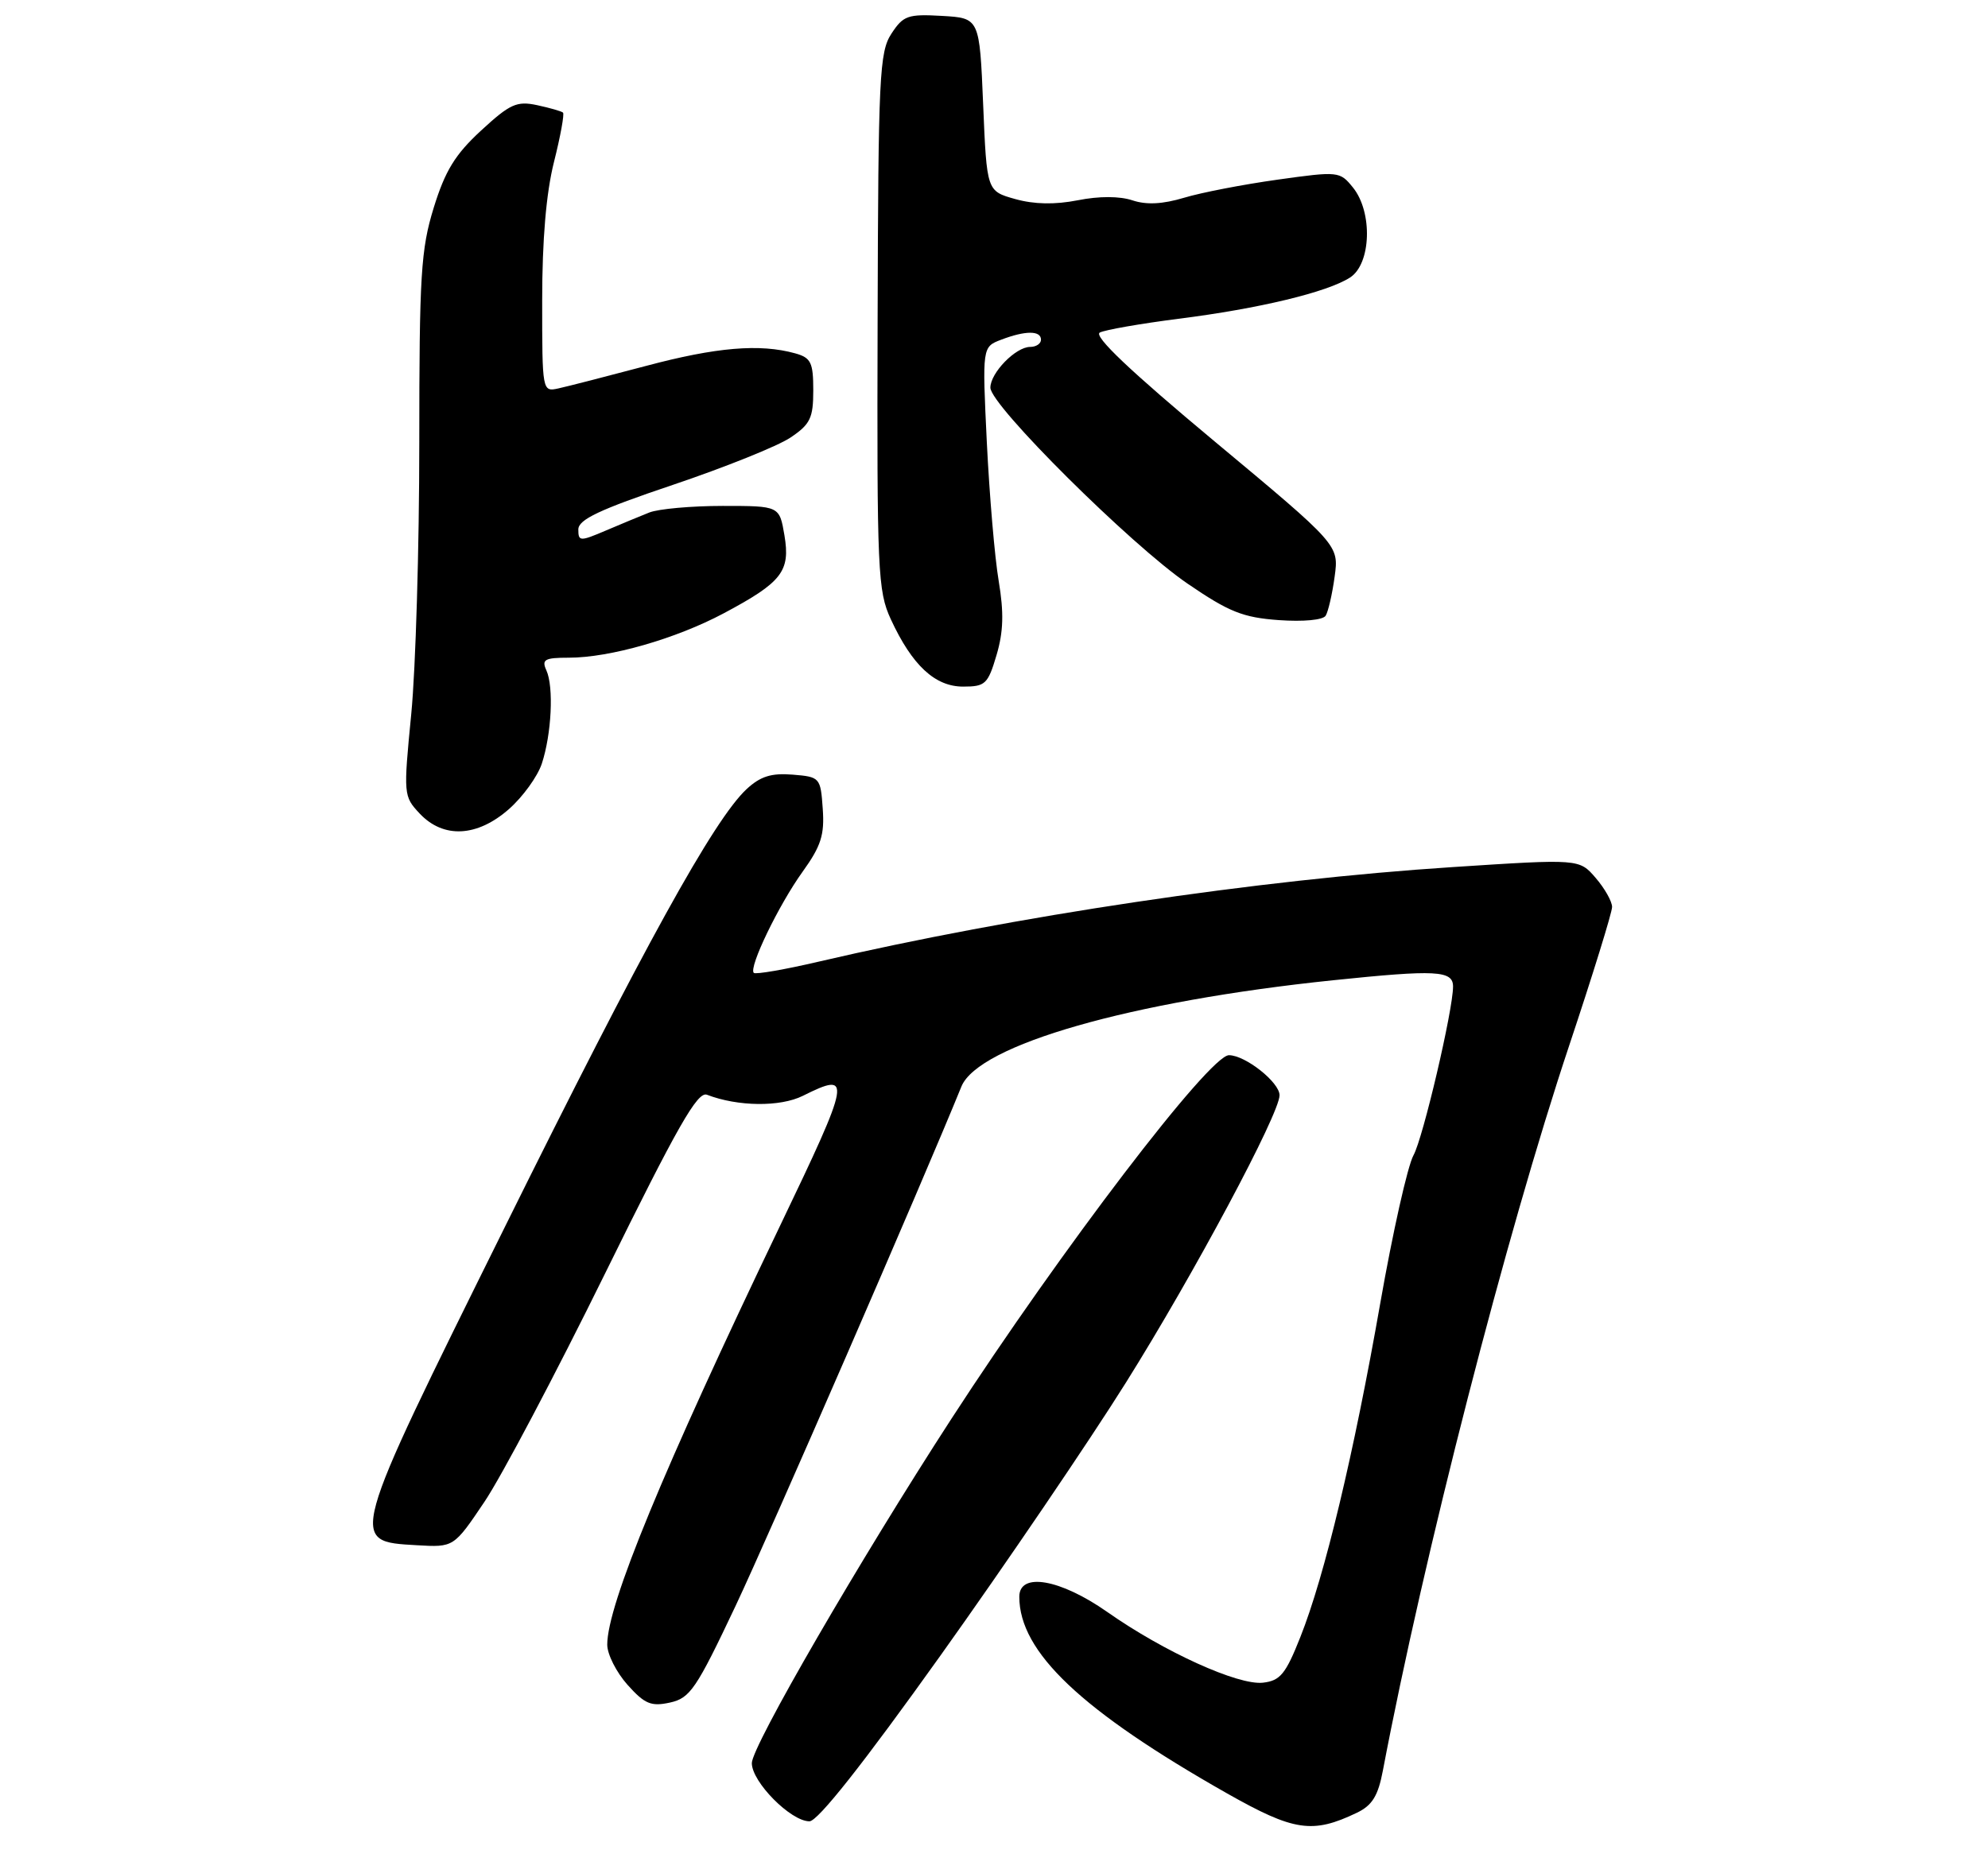 <?xml version="1.0" encoding="UTF-8" standalone="no"?>
<!DOCTYPE svg PUBLIC "-//W3C//DTD SVG 1.1//EN" "http://www.w3.org/Graphics/SVG/1.1/DTD/svg11.dtd" >
<svg xmlns="http://www.w3.org/2000/svg" xmlns:xlink="http://www.w3.org/1999/xlink" version="1.1" viewBox="0 0 275 256">
 <g >
 <path fill="currentColor"
d=" M 187.69 250.82 C 189.82 249.80 190.63 248.48 191.29 245.00 C 196.96 215.14 208.35 170.80 217.06 144.68 C 220.33 134.88 223.00 126.24 223.00 125.49 C 223.00 124.73 221.98 122.92 220.73 121.47 C 218.46 118.83 218.46 118.83 200.98 119.97 C 173.97 121.72 140.34 126.74 113.27 133.05 C 108.57 134.15 104.52 134.85 104.27 134.61 C 103.54 133.87 107.70 125.24 111.02 120.62 C 113.58 117.06 114.07 115.51 113.81 111.90 C 113.51 107.58 113.43 107.49 109.64 107.18 C 106.69 106.94 105.18 107.42 103.28 109.18 C 98.75 113.40 89.02 131.03 69.76 169.92 C 48.11 213.63 48.21 213.25 57.65 213.80 C 62.77 214.10 62.77 214.10 67.01 207.80 C 69.35 204.33 76.86 190.10 83.71 176.18 C 93.72 155.83 96.49 150.97 97.79 151.47 C 102.07 153.12 107.93 153.18 111.06 151.62 C 117.90 148.21 117.75 149.07 107.90 169.61 C 91.67 203.46 84.00 222.06 84.00 227.56 C 84.00 228.89 85.26 231.38 86.80 233.11 C 89.19 235.78 90.07 236.14 92.68 235.57 C 95.46 234.96 96.32 233.69 101.75 222.20 C 106.39 212.38 127.56 163.70 132.99 150.34 C 135.35 144.56 156.43 138.53 184.41 135.63 C 198.67 134.15 201.00 134.27 201.00 136.50 C 201.00 139.75 196.85 157.46 195.53 159.84 C 194.72 161.30 192.65 170.52 190.93 180.33 C 187.28 201.15 183.24 218.06 179.88 226.50 C 177.85 231.63 177.09 232.55 174.70 232.82 C 171.28 233.21 161.03 228.56 153.16 223.03 C 146.65 218.47 141.00 217.49 141.00 220.93 C 141.00 228.59 149.59 236.71 169.76 248.15 C 179.00 253.38 181.56 253.76 187.69 250.82 Z  M 130.12 229.03 C 139.13 216.40 150.67 199.41 155.76 191.28 C 165.12 176.35 177.00 154.11 177.00 151.54 C 177.00 149.75 172.26 146.00 170.00 146.00 C 167.32 146.00 146.79 172.90 131.58 196.35 C 118.95 215.83 104.00 241.62 104.00 243.95 C 104.00 246.56 109.39 252.00 111.97 252.00 C 113.12 252.00 119.38 244.08 130.12 229.03 Z  M 70.40 111.95 C 72.31 110.27 74.36 107.44 74.95 105.66 C 76.30 101.56 76.62 95.03 75.58 92.75 C 74.90 91.25 75.33 91.00 78.68 91.00 C 84.37 91.00 93.50 88.38 100.11 84.86 C 108.18 80.56 109.35 79.05 108.51 74.06 C 107.82 70.00 107.82 70.00 99.98 70.00 C 95.66 70.00 91.09 70.41 89.82 70.91 C 88.54 71.42 85.81 72.55 83.75 73.43 C 80.23 74.93 80.00 74.92 80.00 73.26 C 80.00 71.89 82.91 70.51 93.10 67.08 C 100.30 64.65 107.62 61.71 109.35 60.54 C 112.09 58.70 112.50 57.84 112.50 54.01 C 112.50 50.15 112.18 49.50 110.00 48.89 C 105.10 47.53 99.08 48.04 89.36 50.63 C 83.94 52.07 78.49 53.47 77.25 53.74 C 75.01 54.23 75.00 54.18 75.00 41.57 C 75.00 33.19 75.55 26.72 76.63 22.42 C 77.53 18.85 78.09 15.77 77.88 15.58 C 77.67 15.39 76.06 14.93 74.30 14.55 C 71.49 13.95 70.55 14.37 66.55 18.06 C 62.96 21.37 61.58 23.62 60.00 28.73 C 58.22 34.51 58.00 38.03 58.00 61.30 C 58.00 75.65 57.50 92.51 56.89 98.77 C 55.80 109.97 55.81 110.17 58.06 112.57 C 61.34 116.05 66.00 115.82 70.40 111.95 Z  M 137.85 90.64 C 138.81 87.40 138.88 84.76 138.15 80.39 C 137.60 77.15 136.87 68.54 136.51 61.25 C 135.87 48.00 135.87 48.00 138.50 47.00 C 141.85 45.72 144.00 45.72 144.00 47.00 C 144.00 47.55 143.33 48.00 142.50 48.00 C 140.50 48.00 137.00 51.59 137.00 53.64 C 137.00 56.08 156.44 75.40 164.27 80.75 C 170.00 84.67 171.93 85.44 176.89 85.80 C 180.29 86.04 183.01 85.79 183.38 85.19 C 183.73 84.63 184.29 82.20 184.62 79.79 C 185.22 75.41 185.22 75.41 168.00 61.06 C 156.33 51.33 151.22 46.48 152.14 46.01 C 152.89 45.63 157.78 44.78 163.00 44.11 C 174.18 42.70 183.60 40.43 186.75 38.40 C 189.68 36.52 189.91 29.34 187.15 25.94 C 185.34 23.70 185.14 23.68 176.71 24.86 C 171.99 25.52 166.18 26.64 163.80 27.36 C 160.83 28.25 158.60 28.37 156.65 27.72 C 154.88 27.13 152.04 27.12 149.09 27.71 C 145.92 28.33 143.06 28.28 140.43 27.54 C 136.50 26.44 136.50 26.44 136.00 14.47 C 135.50 2.50 135.50 2.50 130.31 2.20 C 125.58 1.93 124.95 2.15 123.31 4.66 C 121.65 7.19 121.49 10.53 121.40 44.46 C 121.30 79.11 121.42 81.77 123.23 85.69 C 126.17 92.05 129.33 95.00 133.23 95.00 C 136.30 95.00 136.66 94.66 137.85 90.64 Z "/>
</g>
</svg>